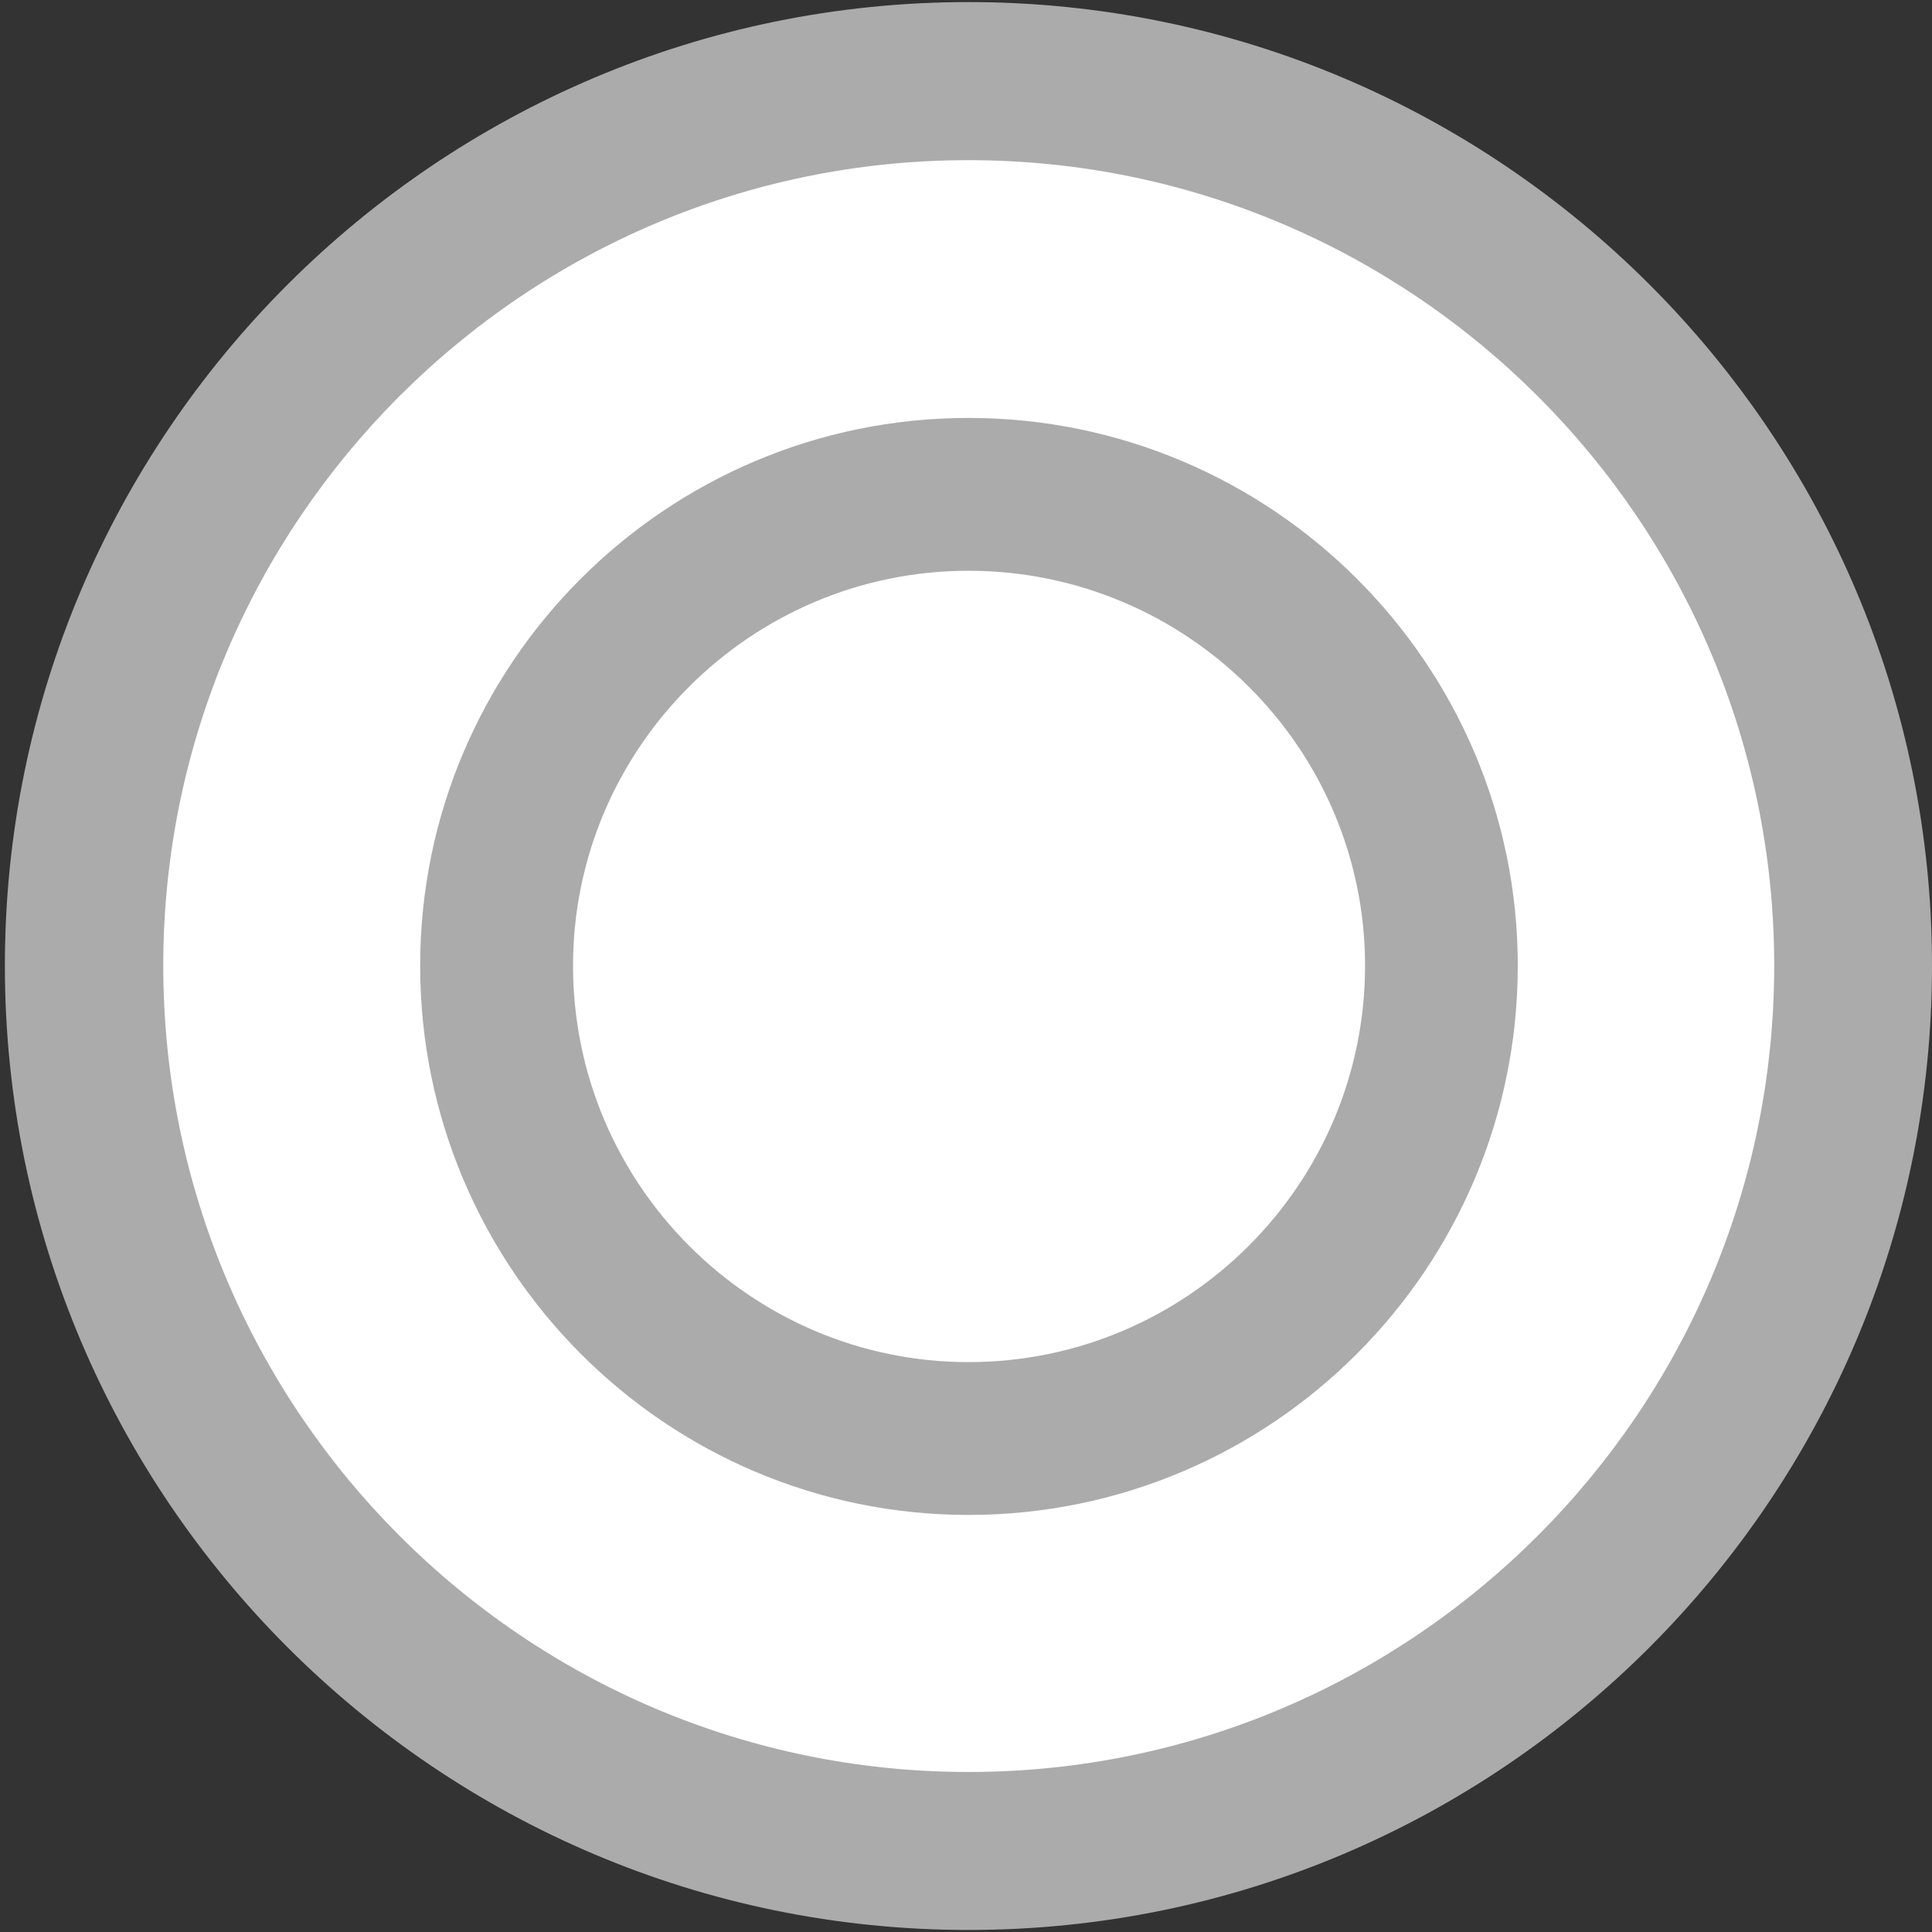 <?xml version="1.0" encoding="utf-8"?>
<!-- Generator: Adobe Illustrator 16.0.3, SVG Export Plug-In . SVG Version: 6.00 Build 0)  -->
<!DOCTYPE svg PUBLIC "-//W3C//DTD SVG 1.1//EN" "http://www.w3.org/Graphics/SVG/1.1/DTD/svg11.dtd">
<svg version="1.1" id="Ebene_1" xmlns="http://www.w3.org/2000/svg" xmlns:xlink="http://www.w3.org/1999/xlink" x="0px" y="0px"
	 width="40px" height="40px" viewBox="0 0 40 40" enable-background="new 0 0 40 40" xml:space="preserve">
<rect x="0" y="0" width="40" height="40" fill="#333333" stroke="none"/>
<rect x="4.98" y="16.274" fill="none" width="26.667" height="11.961"/>
<g>
	<circle fill="#FFFFFF" cx="20.05" cy="20" r="19.155"/>
	<path fill="#ABABAB" d="M0.101,19.993c0-11.001,8.954-19.95,19.951-19.95C31.057,0.043,40,8.991,40,19.993
		c0,11.011-8.943,19.965-19.948,19.965C9.055,39.958,0.101,31.004,0.101,19.993z M3.38,19.993c0,9.207,7.475,16.694,16.672,16.694
		c9.194,0,16.681-7.487,16.681-16.694c0-9.196-7.486-16.677-16.681-16.677C10.855,3.315,3.38,10.796,3.38,19.993z M8.699,19.993
		c0-6.25,5.091-11.34,11.353-11.34c6.271,0,11.372,5.09,11.372,11.34c0,6.277-5.102,11.372-11.372,11.372
		C13.79,31.364,8.699,26.27,8.699,19.993z M11.864,19.993c0,4.523,3.681,8.208,8.188,8.208c4.526,0,8.21-3.685,8.21-8.208
		c0-4.501-3.684-8.176-8.21-8.176C15.545,11.816,11.864,15.491,11.864,19.993z"/>
</g>
</svg>
